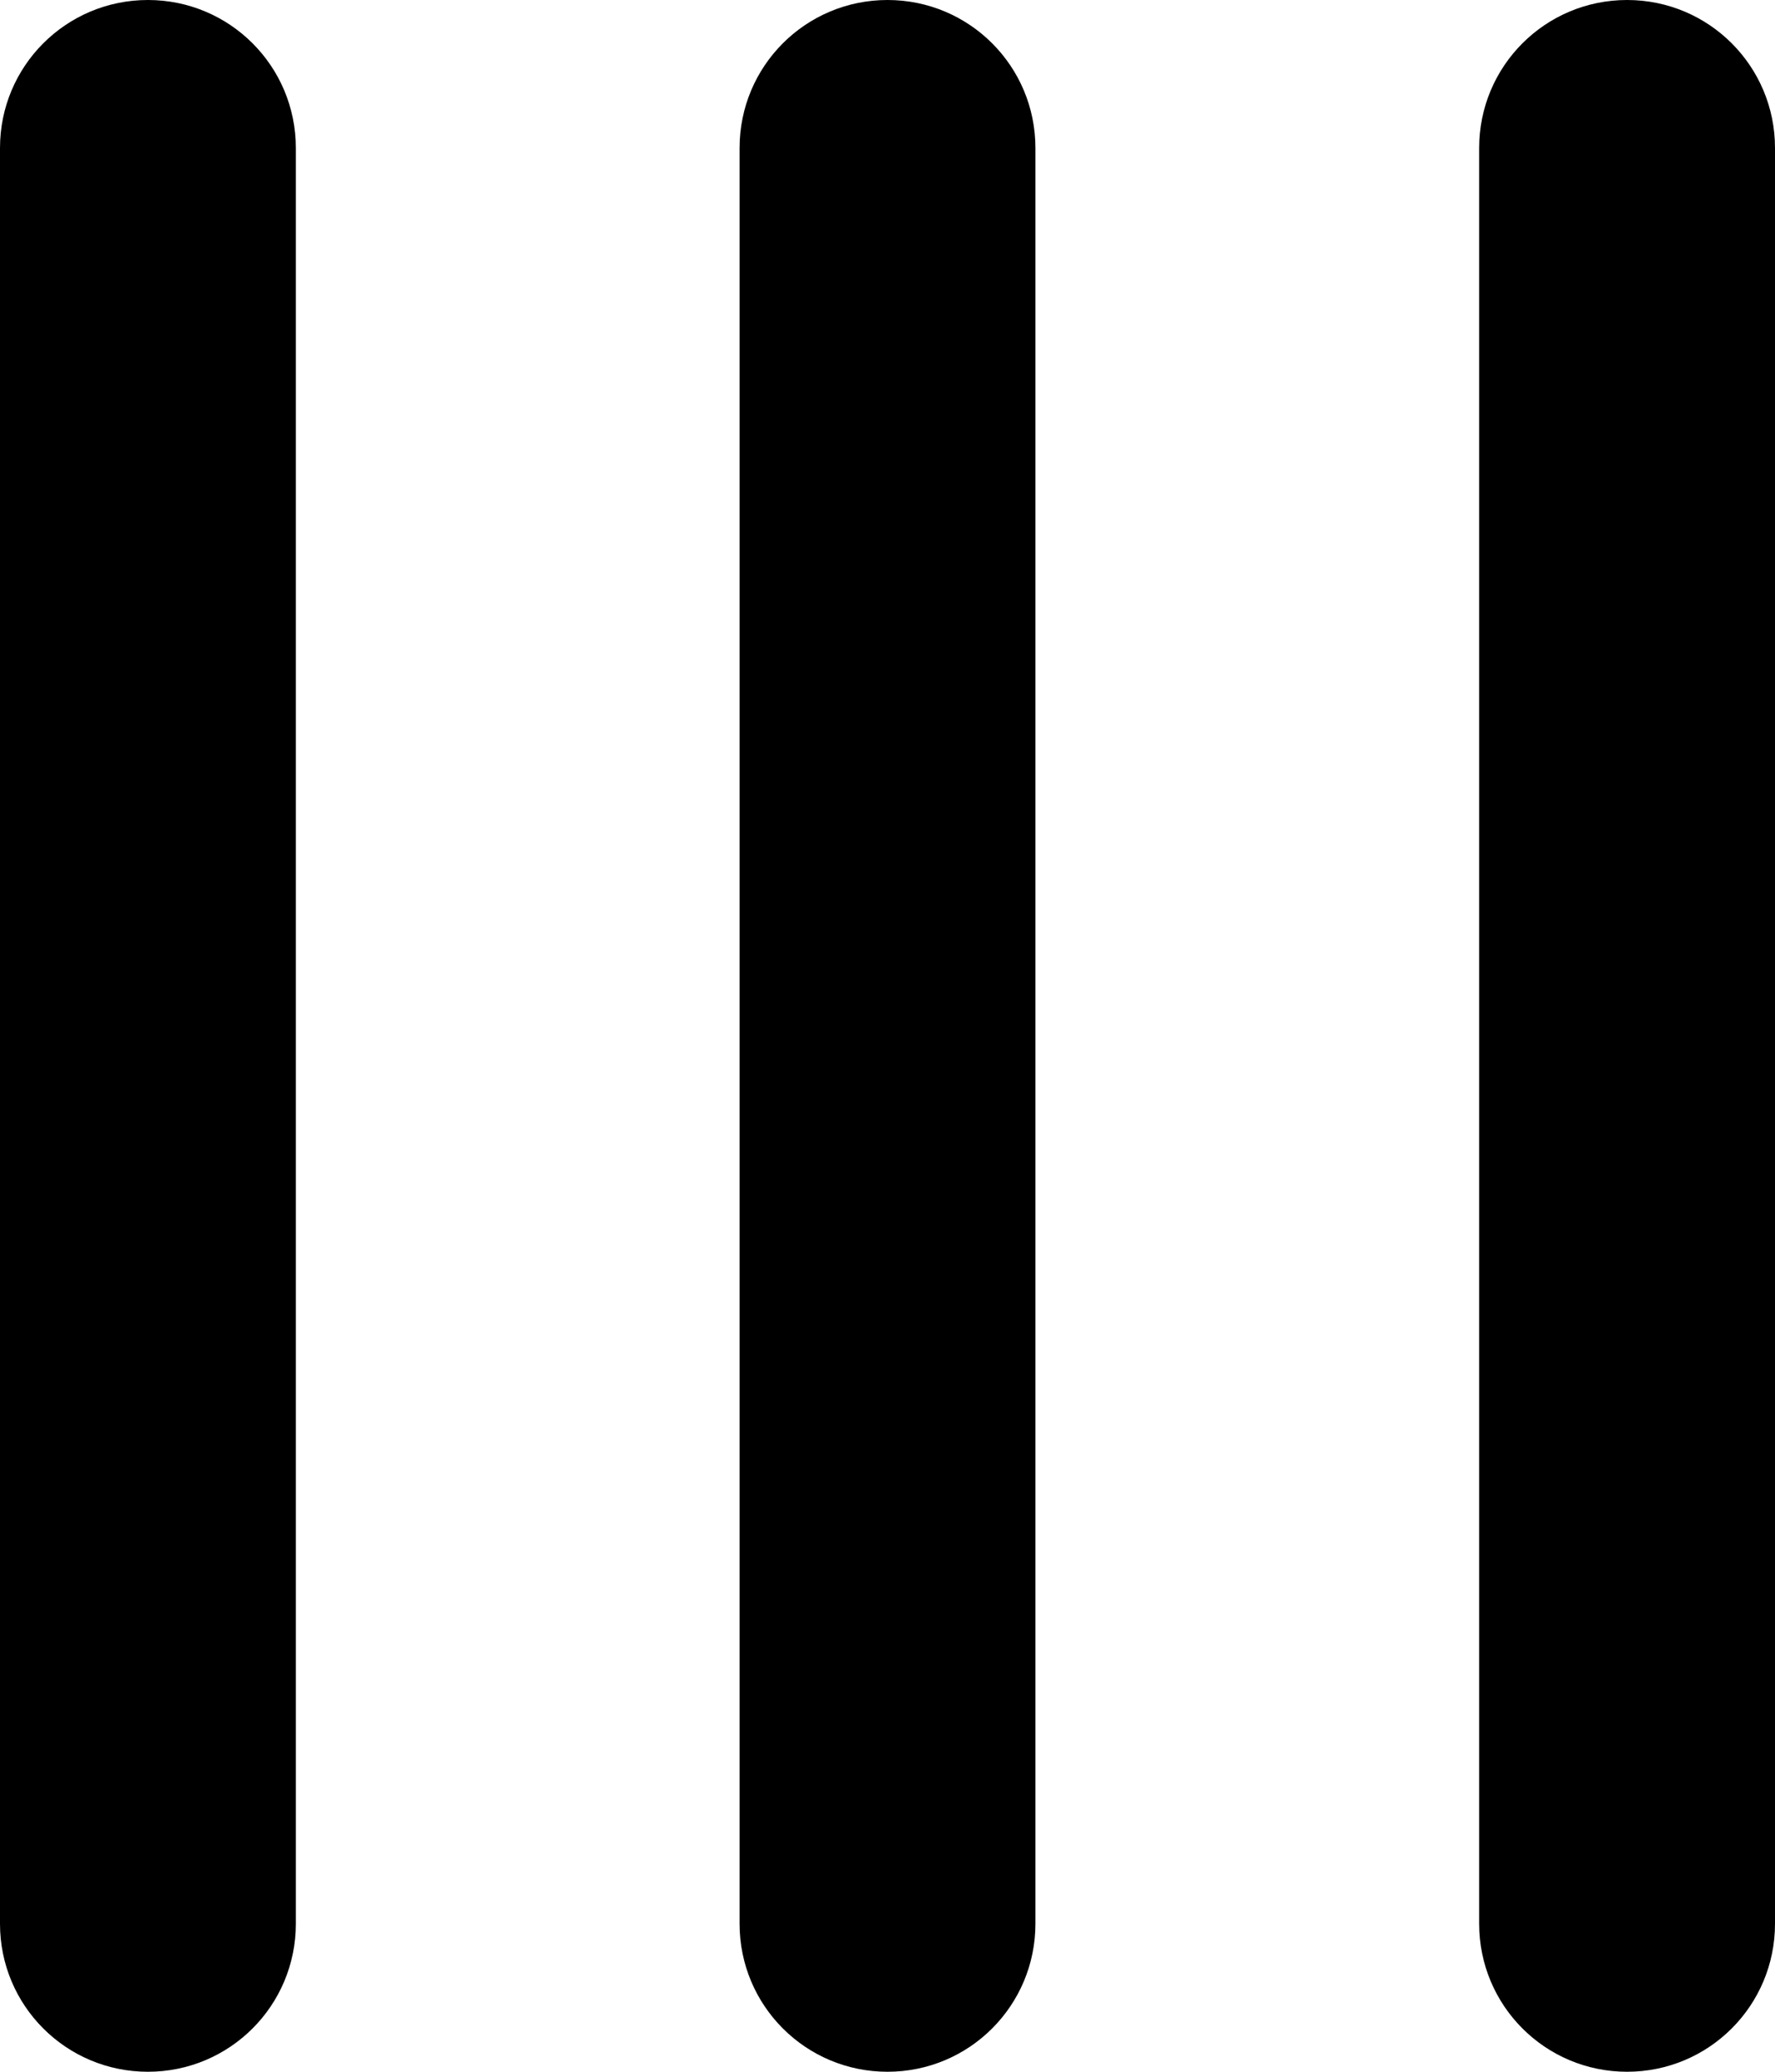 <?xml version="1.0" encoding="UTF-8"?><svg id="Layer_1" xmlns="http://www.w3.org/2000/svg" viewBox="0 0 384 448"><path d="M32,448c-17.7,0-32-14.3-32-32V32C0,14.3,14.3,0,32,0c17.7,0,32,14.3,32,32V416c0,17.7-14.3,32-32,32Zm160,0c-17.7,0-32-14.3-32-32V32C160,14.3,174.3,0,192,0c17.7,0,32,14.3,32,32V416c0,17.7-14.3,32-32,32ZM352,0c17.7,0,32,14.3,32,32V416c0,17.7-14.3,32-32,32-17.7,0-32-14.3-32-32V32C320,14.3,334.3,0,352,0Z"/></svg>